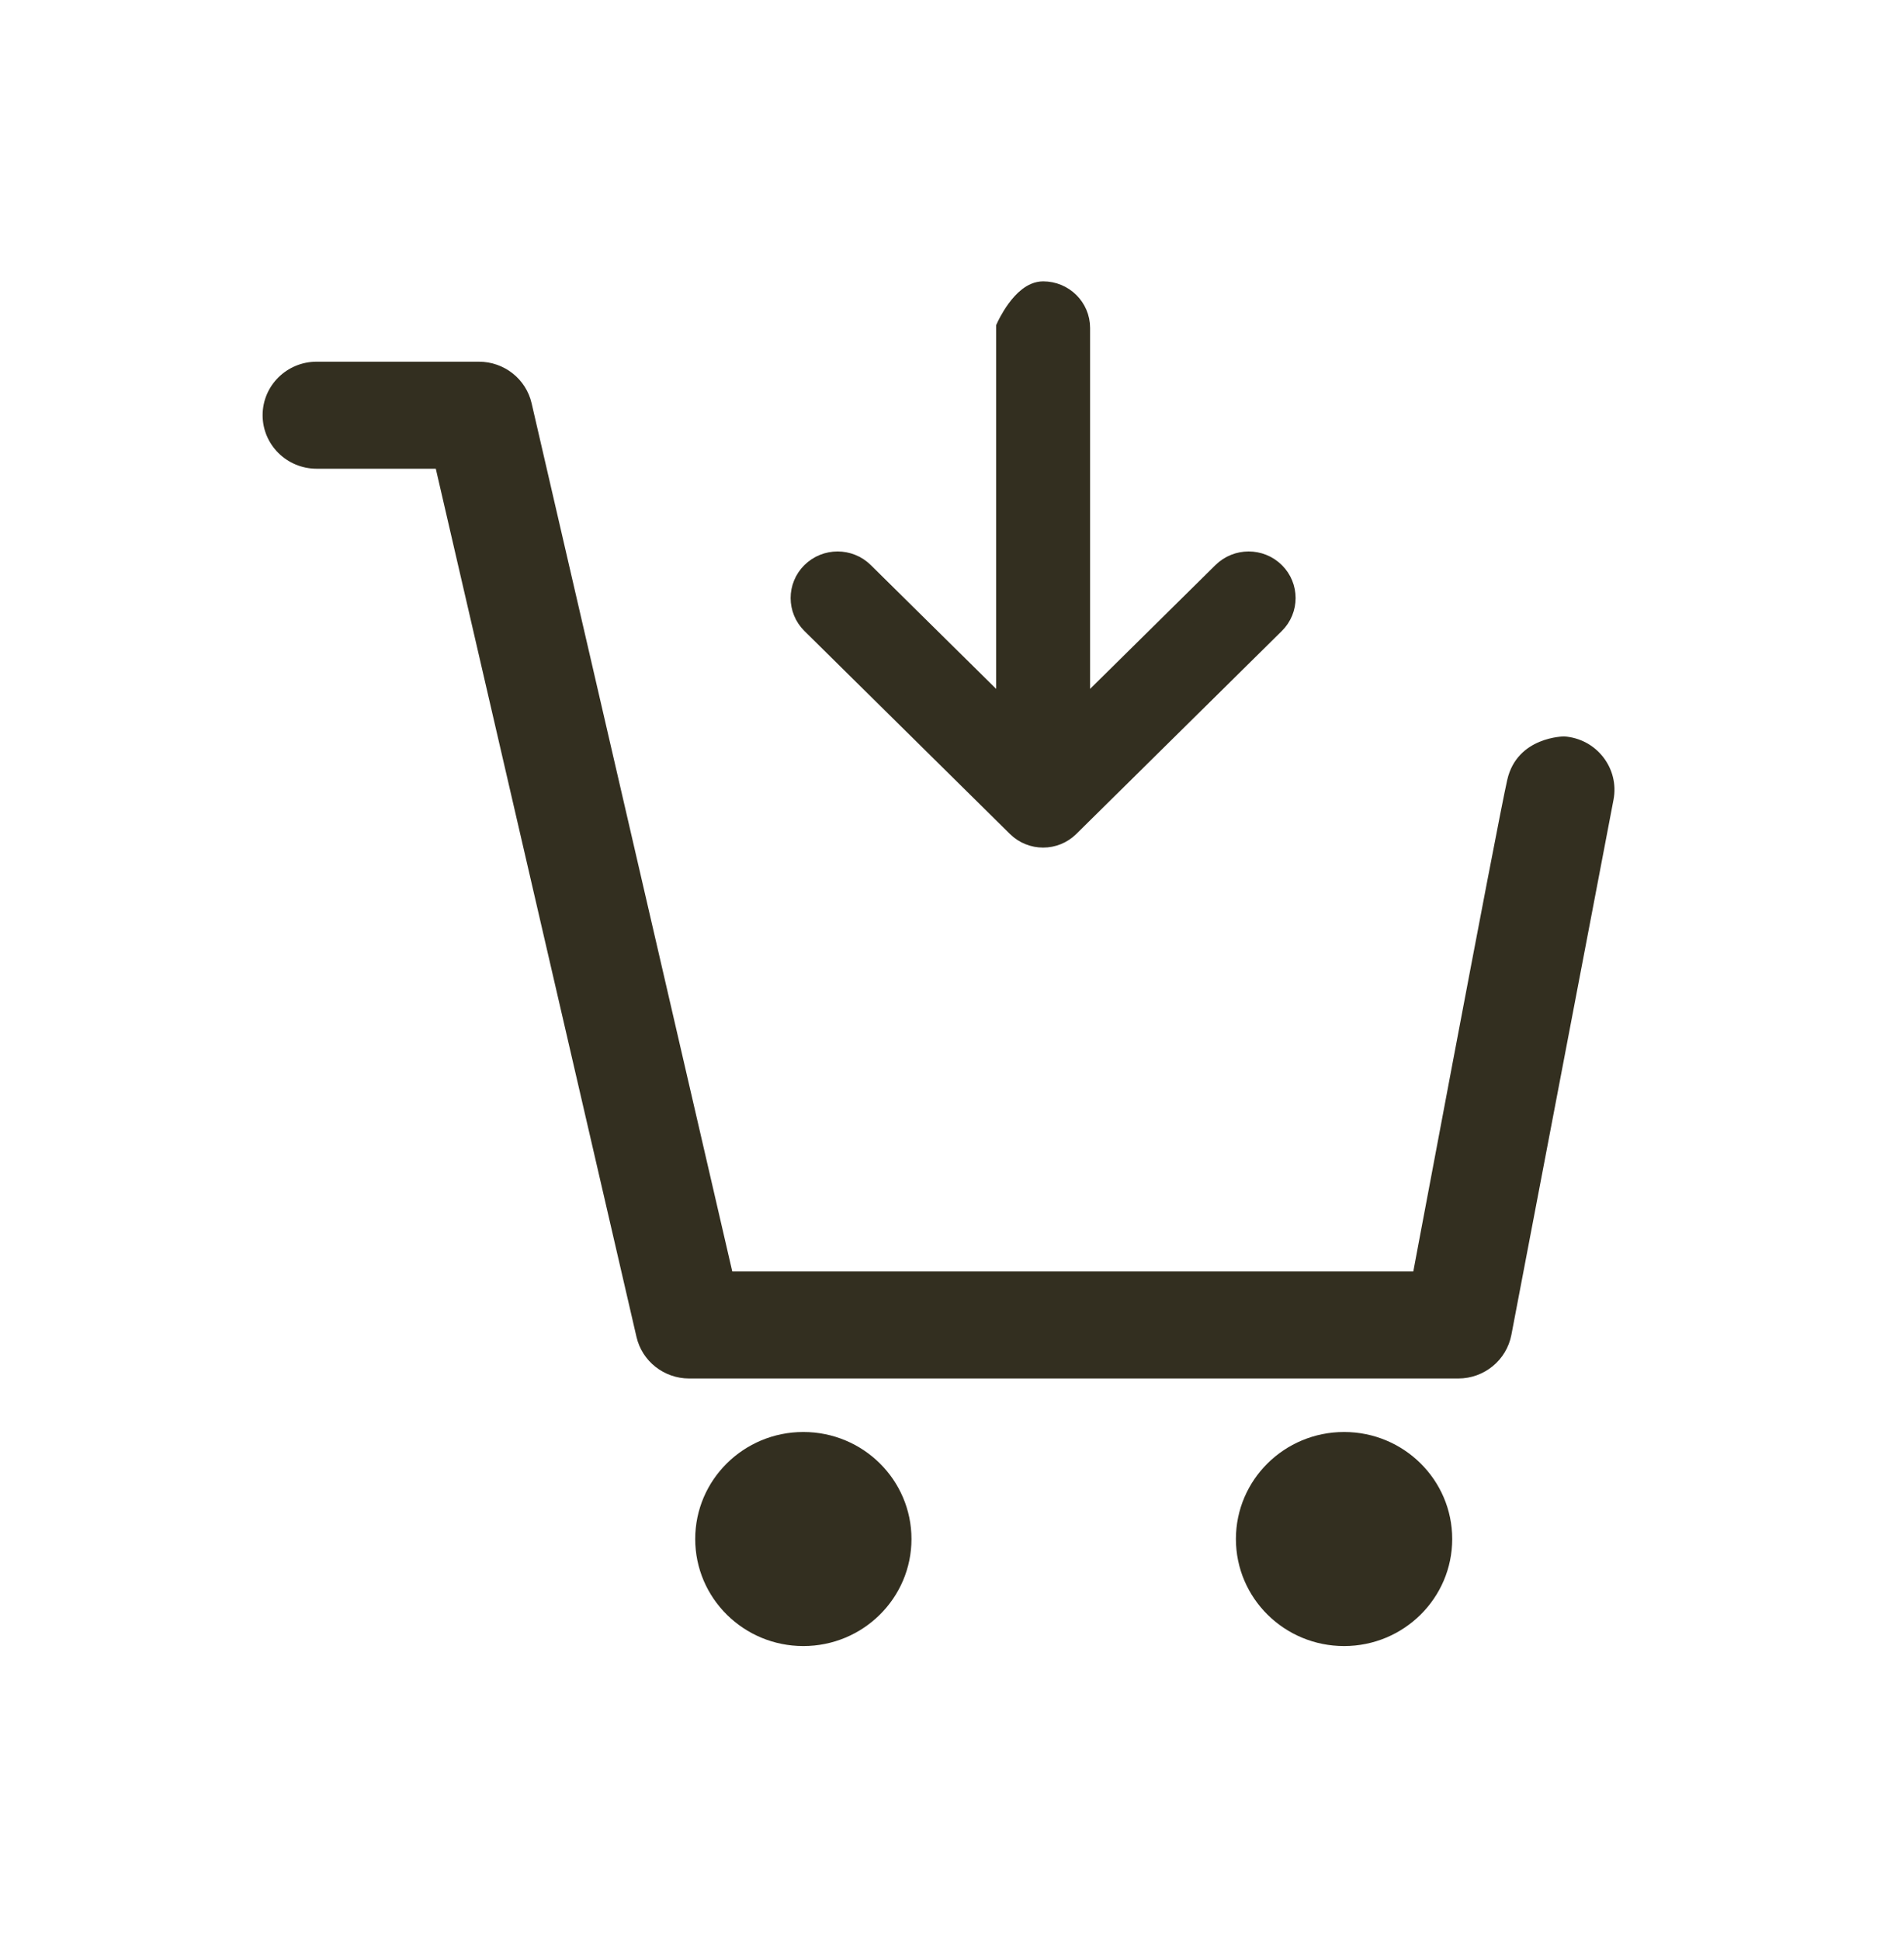 <?xml version="1.0" encoding="UTF-8"?>
<svg width="53px" height="54px" viewBox="0 0 53 54" version="1.1" xmlns="http://www.w3.org/2000/svg" xmlns:xlink="http://www.w3.org/1999/xlink">
    <!-- Generator: Sketch 49.3 (51167) - http://www.bohemiancoding.com/sketch -->
    <title>cart</title>
    <desc>Created with Sketch.</desc>
    <defs>
        <filter x="-1.4%" y="-6.5%" width="102.9%" height="115.9%" filterUnits="objectBoundingBox" id="filter-1">
            <feOffset dx="0" dy="2" in="SourceAlpha" result="shadowOffsetOuter1"></feOffset>
            <feGaussianBlur stdDeviation="4" in="shadowOffsetOuter1" result="shadowBlurOuter1"></feGaussianBlur>
            <feColorMatrix values="0 0 0 0 0   0 0 0 0 0   0 0 0 0 0  0 0 0 0.13 0" type="matrix" in="shadowBlurOuter1" result="shadowMatrixOuter1"></feColorMatrix>
            <feMerge>
                <feMergeNode in="shadowMatrixOuter1"></feMergeNode>
                <feMergeNode in="SourceGraphic"></feMergeNode>
            </feMerge>
        </filter>
    </defs>
    <g id="Page-1" stroke="none" stroke-width="1" fill="none" fill-rule="evenodd">
        <g id="Your-Cart" transform="translate(-534, -318)">
            <g id="Faux-leather-jacket" filter="url(#filter-1)" transform="translate(-184, 258)">
                <g id="add-to-cart" transform="translate(691, 0)">
                    <g id="cart" transform="translate(30.547, 62.422)">
                        <rect id="bound" x="0" y="0" width="45.156" height="45.156"></rect>
                        <g id="icon" transform="translate(3.763, 3.763)" fill="#332F20" fill-rule="nonzero">
                            <path d="M6.021,4.861 L1.505,4.861 C0.674,4.861 0,4.194 0,3.371 C0,2.548 0.674,1.882 1.505,1.882 L6.021,1.882 C6.723,1.882 7.332,2.362 7.488,3.039 L13.341,28.361 L11.874,27.204 L33.282,27.204 L31.803,28.417 C31.803,28.417 34.369,14.731 34.646,13.521 C34.922,12.312 36.232,12.312 36.232,12.312 C37.13,12.375 37.771,13.199 37.604,14.074 L34.761,28.969 C34.626,29.673 34.005,30.183 33.282,30.183 L11.874,30.183 C11.172,30.183 10.563,29.702 10.407,29.025 L4.553,3.703 L6.021,4.861 Z M30.104,37.63 C28.441,37.63 27.093,36.296 27.093,34.651 C27.093,33.006 28.441,31.672 30.104,31.672 C31.766,31.672 33.114,33.006 33.114,34.651 C33.114,36.296 31.766,37.63 30.104,37.63 Z M15.052,37.63 C13.389,37.63 12.042,36.296 12.042,34.651 C12.042,33.006 13.389,31.672 15.052,31.672 C16.715,31.672 18.062,33.006 18.062,34.651 C18.062,36.296 16.715,37.63 15.052,37.63 Z" id="cart"></path>
                            <path d="M20.773,0.942 L20.773,14.079 C20.773,14.599 21.2,15.021 21.727,15.021 C22.253,15.021 22.68,14.599 22.68,14.079 L22.68,0.942 C22.68,0.422 22.253,3.65610099e-13 21.727,3.65513363e-13 C21.2,3.65416628e-13 20.773,0.942 20.773,0.942 Z M26.773,7.794 L21.052,13.444 L22.401,13.444 L16.68,7.794 C16.307,7.426 15.704,7.426 15.331,7.794 C14.959,8.162 14.959,8.758 15.331,9.126 L21.052,14.776 C21.425,15.144 22.028,15.144 22.401,14.776 L28.122,9.126 C28.494,8.758 28.494,8.162 28.122,7.794 C27.749,7.426 27.146,7.426 26.773,7.794 L26.773,7.794 Z" id="Shape-Copy-2" stroke="#332F20" stroke-width="0.708"></path>
                        </g>
                    </g>
                </g>
            </g>
        </g>
    </g>
</svg>